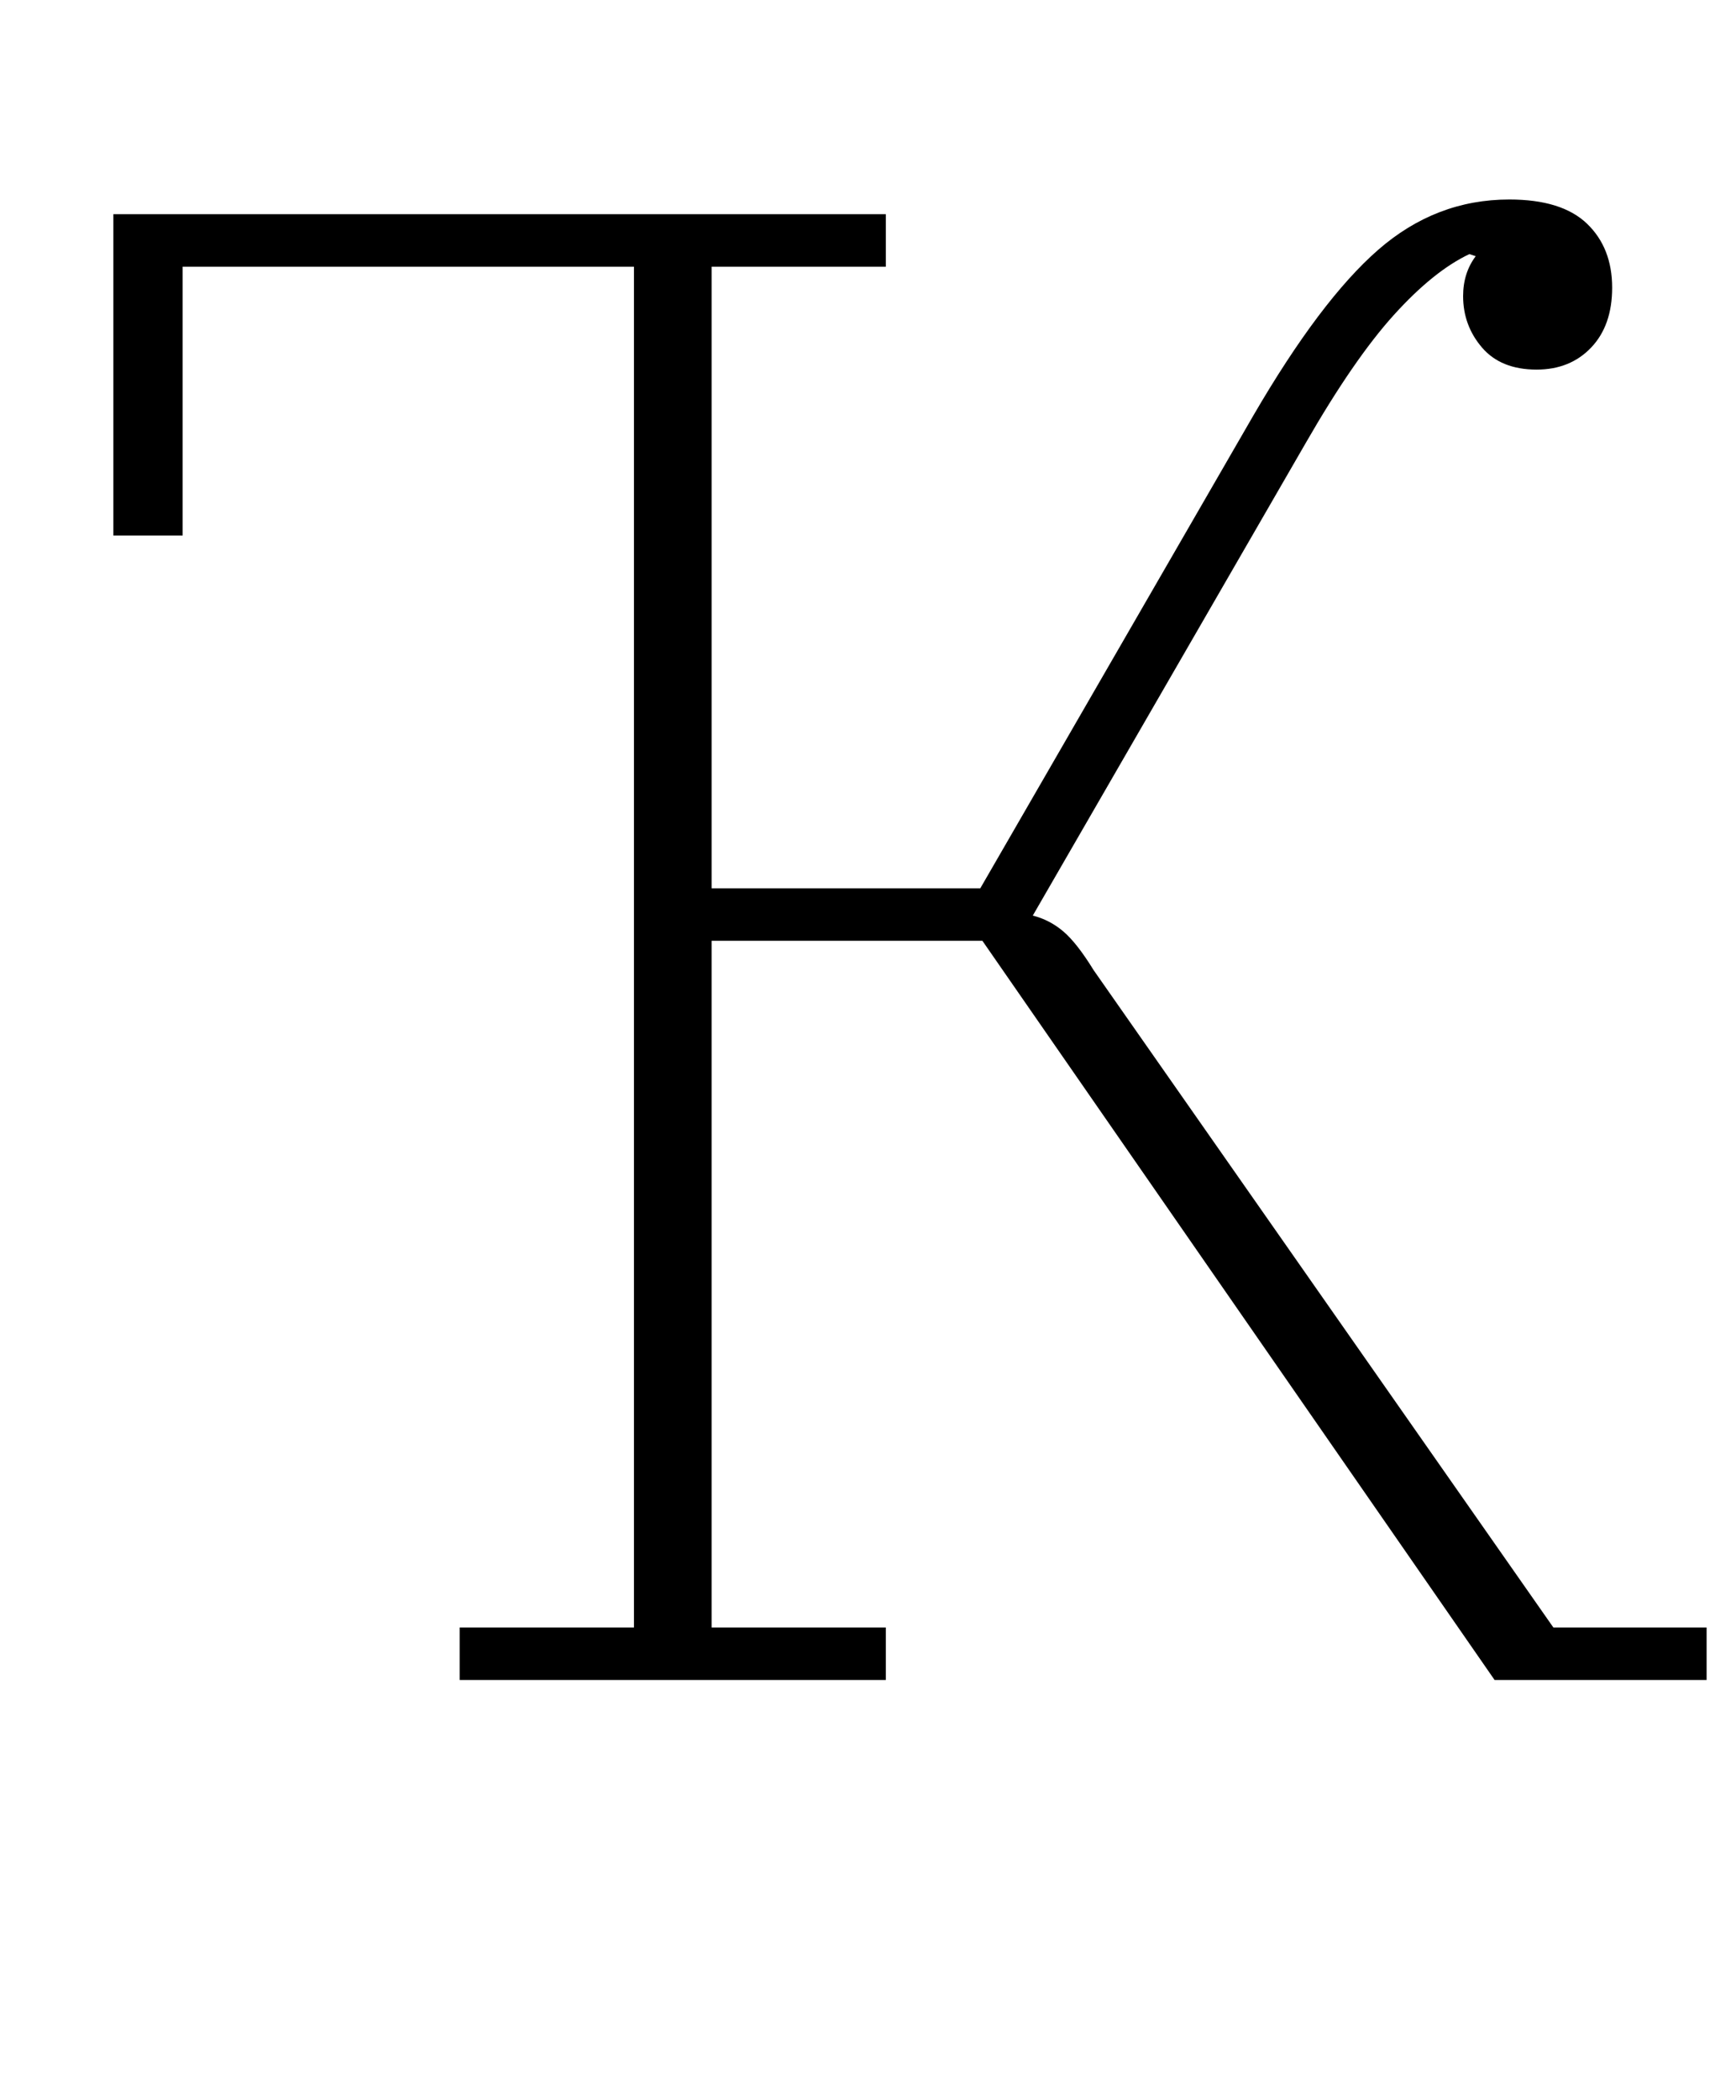<?xml version="1.0" standalone="no"?>
<!DOCTYPE svg PUBLIC "-//W3C//DTD SVG 1.1//EN" "http://www.w3.org/Graphics/SVG/1.1/DTD/svg11.dtd" >
<svg xmlns="http://www.w3.org/2000/svg" xmlns:xlink="http://www.w3.org/1999/xlink" version="1.1" viewBox="-10 0 827 1000">
  <g transform="matrix(1 0 0 -1 0 800)">
   <path fill="currentColor"
d="M209 25h83v648h-215v-128h-33v153h368v-25h-83v-296h128l130 225q32 55 59.5 79t62.5 24q25 0 37 -11.5t12 -30.5q0 -18 -10 -28.5t-26 -10.5q-17 0 -26 10.5t-9 24.5q0 11 6 19l-3 1q-17 -8 -36 -29t-42 -61l-130 -225q8 -2 14.5 -7.5t14.5 -18.5l219 -313h73v-25h-101
l-244 352h-129v-327h83v-25h-203v25z" />
  </g>

</svg>
